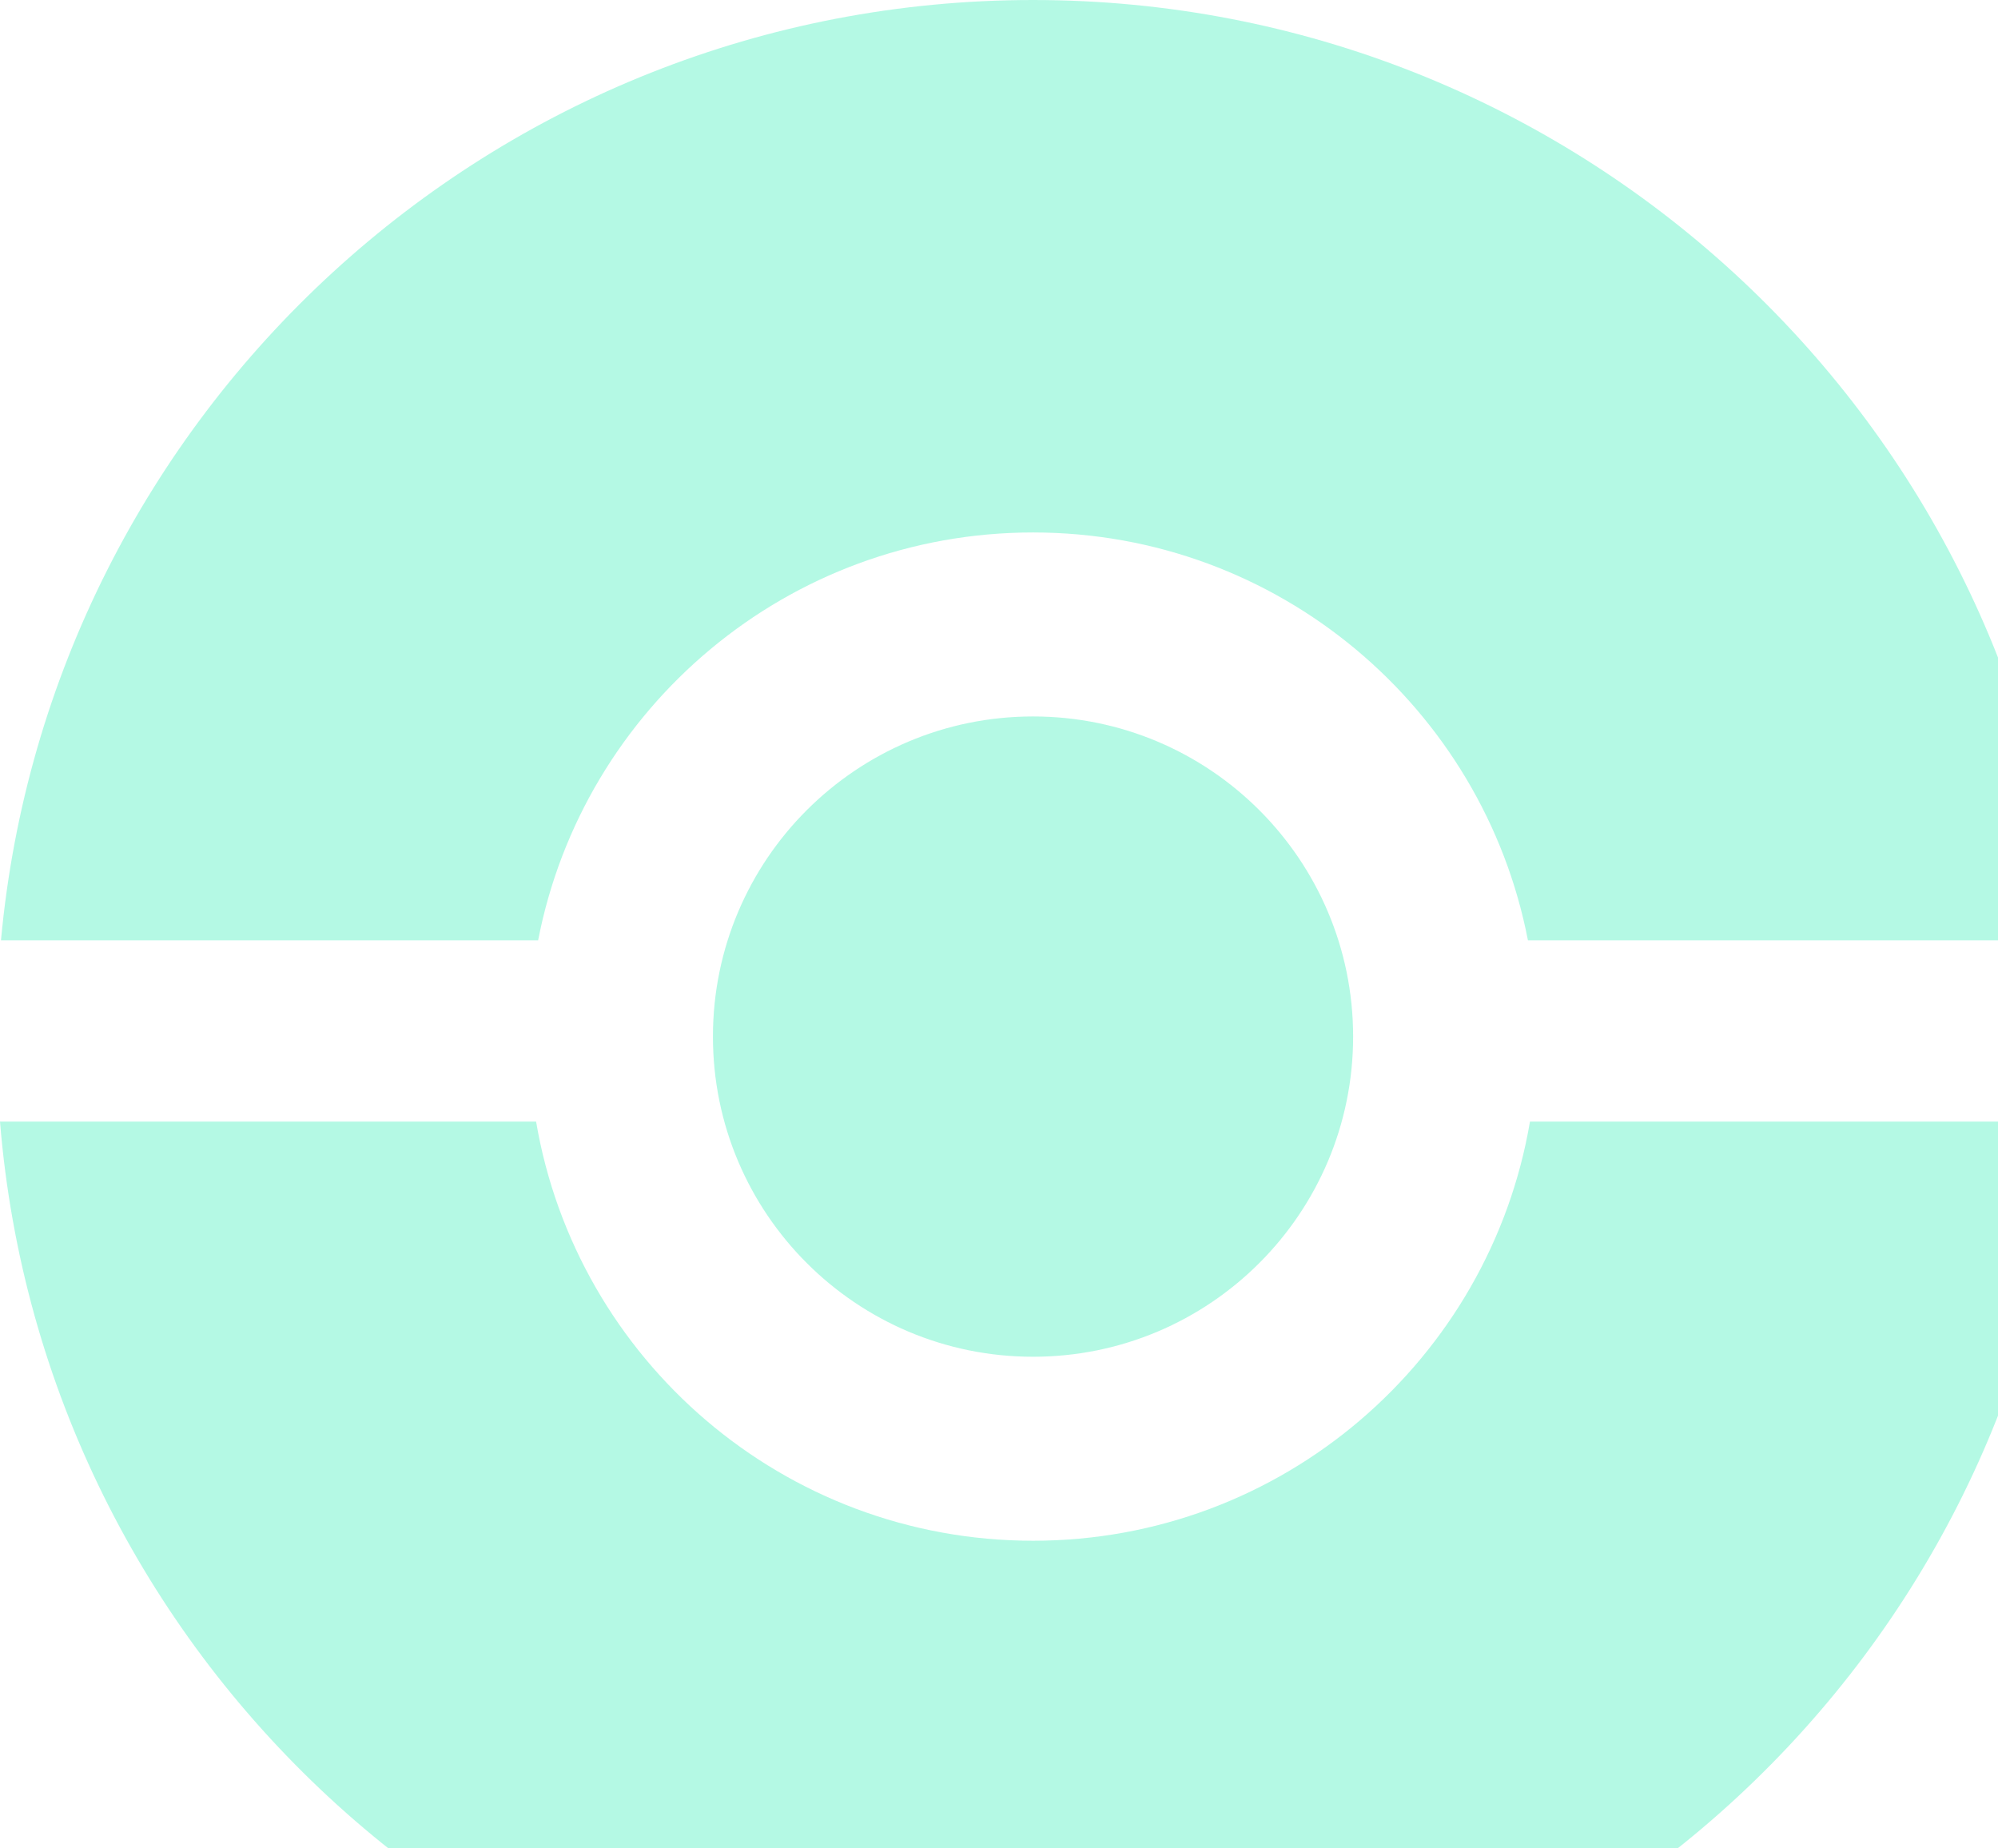     <svg className="btn__img" width="80" height="74" viewBox="0 0 80 74" fill="none" xmlns="http://www.w3.org/2000/svg">
            <g opacity="0.5">
                <path fill-rule="evenodd" clip-rule="evenodd" d="M82.725 44.902H61.26C59.643 54.429 51.35 61.683 41.363 61.683C31.375 61.683 23.082 54.429 21.465 44.902H0C1.73 66.23 19.588 83 41.363 83C63.137 83 80.995 66.23 82.725 44.902ZM82.686 37.645H61.178C59.379 28.342 51.191 21.317 41.363 21.317C31.534 21.317 23.347 28.342 21.547 37.645H0.039C1.984 16.532 19.743 0 41.363 0C62.983 0 80.741 16.532 82.686 37.645ZM28.546 41.5C28.546 34.421 34.284 28.683 41.363 28.683C48.441 28.683 54.179 34.421 54.179 41.5C54.179 48.579 48.441 54.317 41.363 54.317C34.284 54.317 28.546 48.579 28.546 41.5Z" fill="#6AF3CA" />
            </g>
</svg>